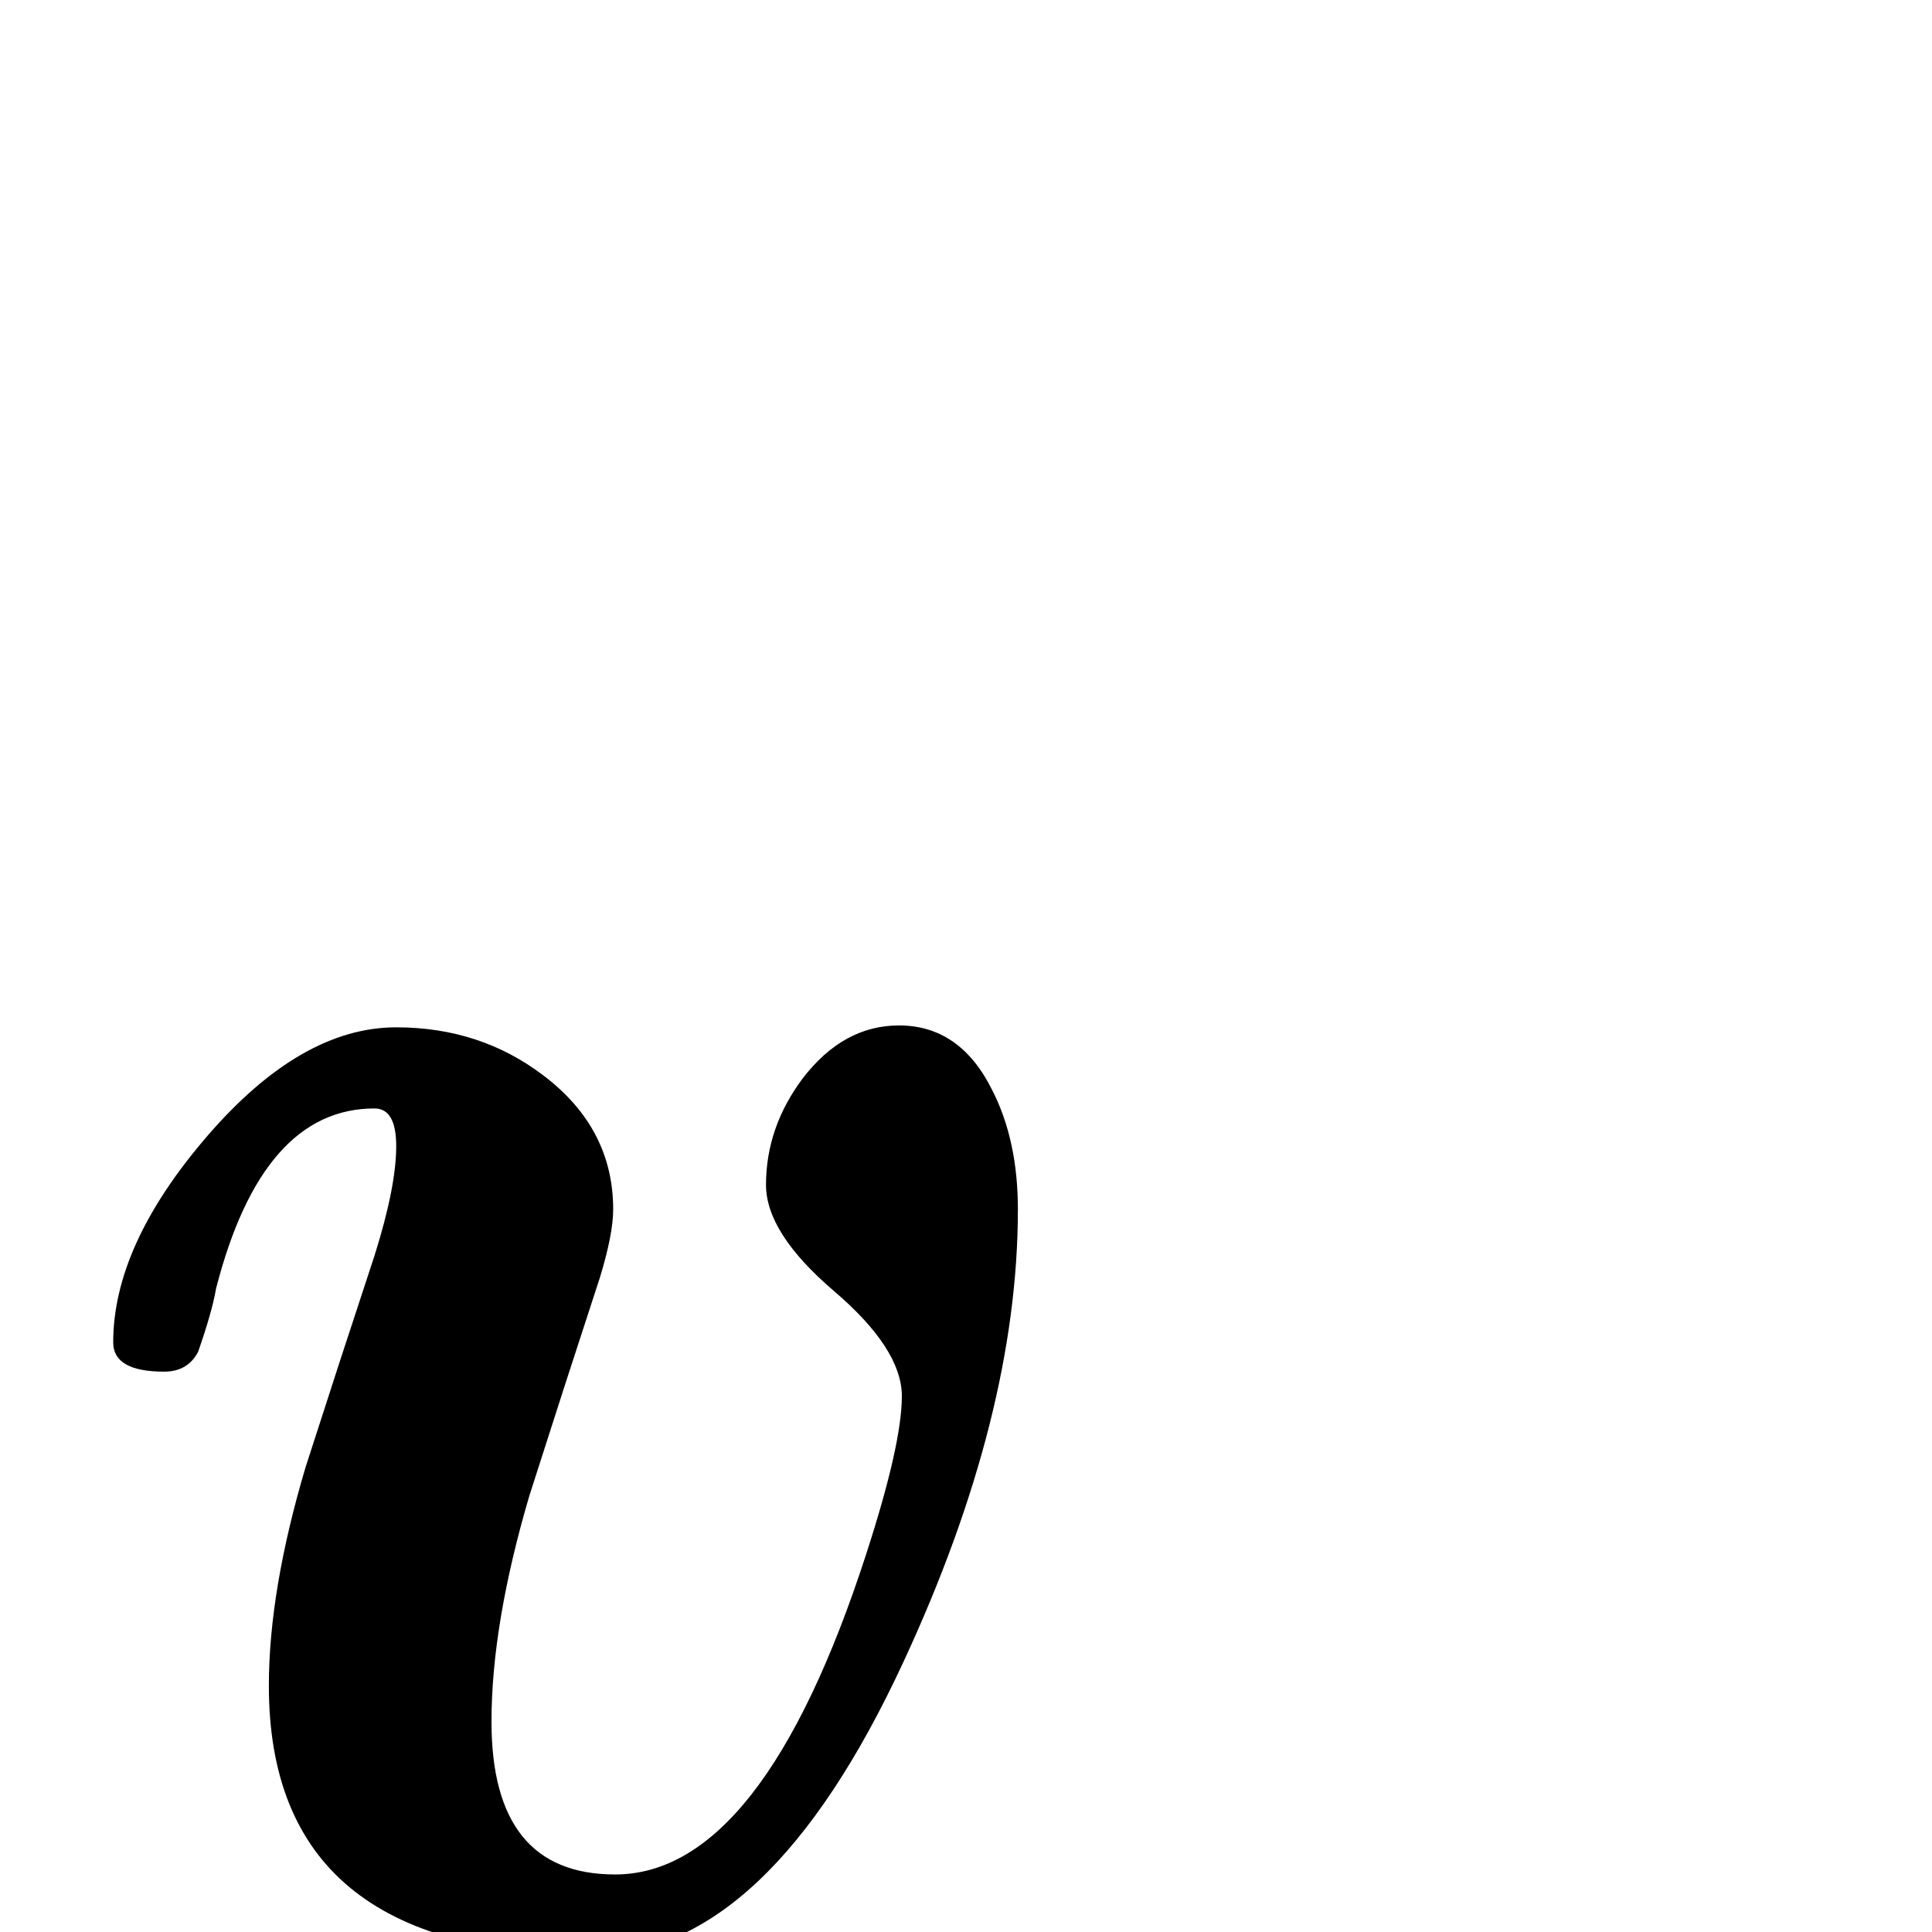 <?xml version="1.0" standalone="no"?>
<!DOCTYPE svg PUBLIC "-//W3C//DTD SVG 1.1//EN" "http://www.w3.org/Graphics/SVG/1.1/DTD/svg11.dtd" >
<svg viewBox="0 -442 2048 2048">
  <g transform="matrix(1 0 0 -1 0 1606)">
   <path fill="currentColor"
d="M1079 766q0 -218 -121 -479q-144 -311 -330 -311q-343 0 -343 285q0 101 39 232q36 112 73 224q23 73 23 116q0 40 -23 40q-119 0 -168 -191q-4 -24 -19 -67q-11 -21 -36 -21q-54 0 -54 31q0 103 99.5 218.5t200.5 115.5q89 0 156 -51q74 -56 74 -142q0 -26 -14 -72
q-38 -116 -75 -232q-40 -136 -40 -239q0 -162 131 -162q156 0 266 339q38 117 38 168q0 50 -72 111.5t-72 112.5q0 61 39 113q43 56 102 56q65 0 99 -69q27 -53 27 -126z" />
  </g>

</svg>
